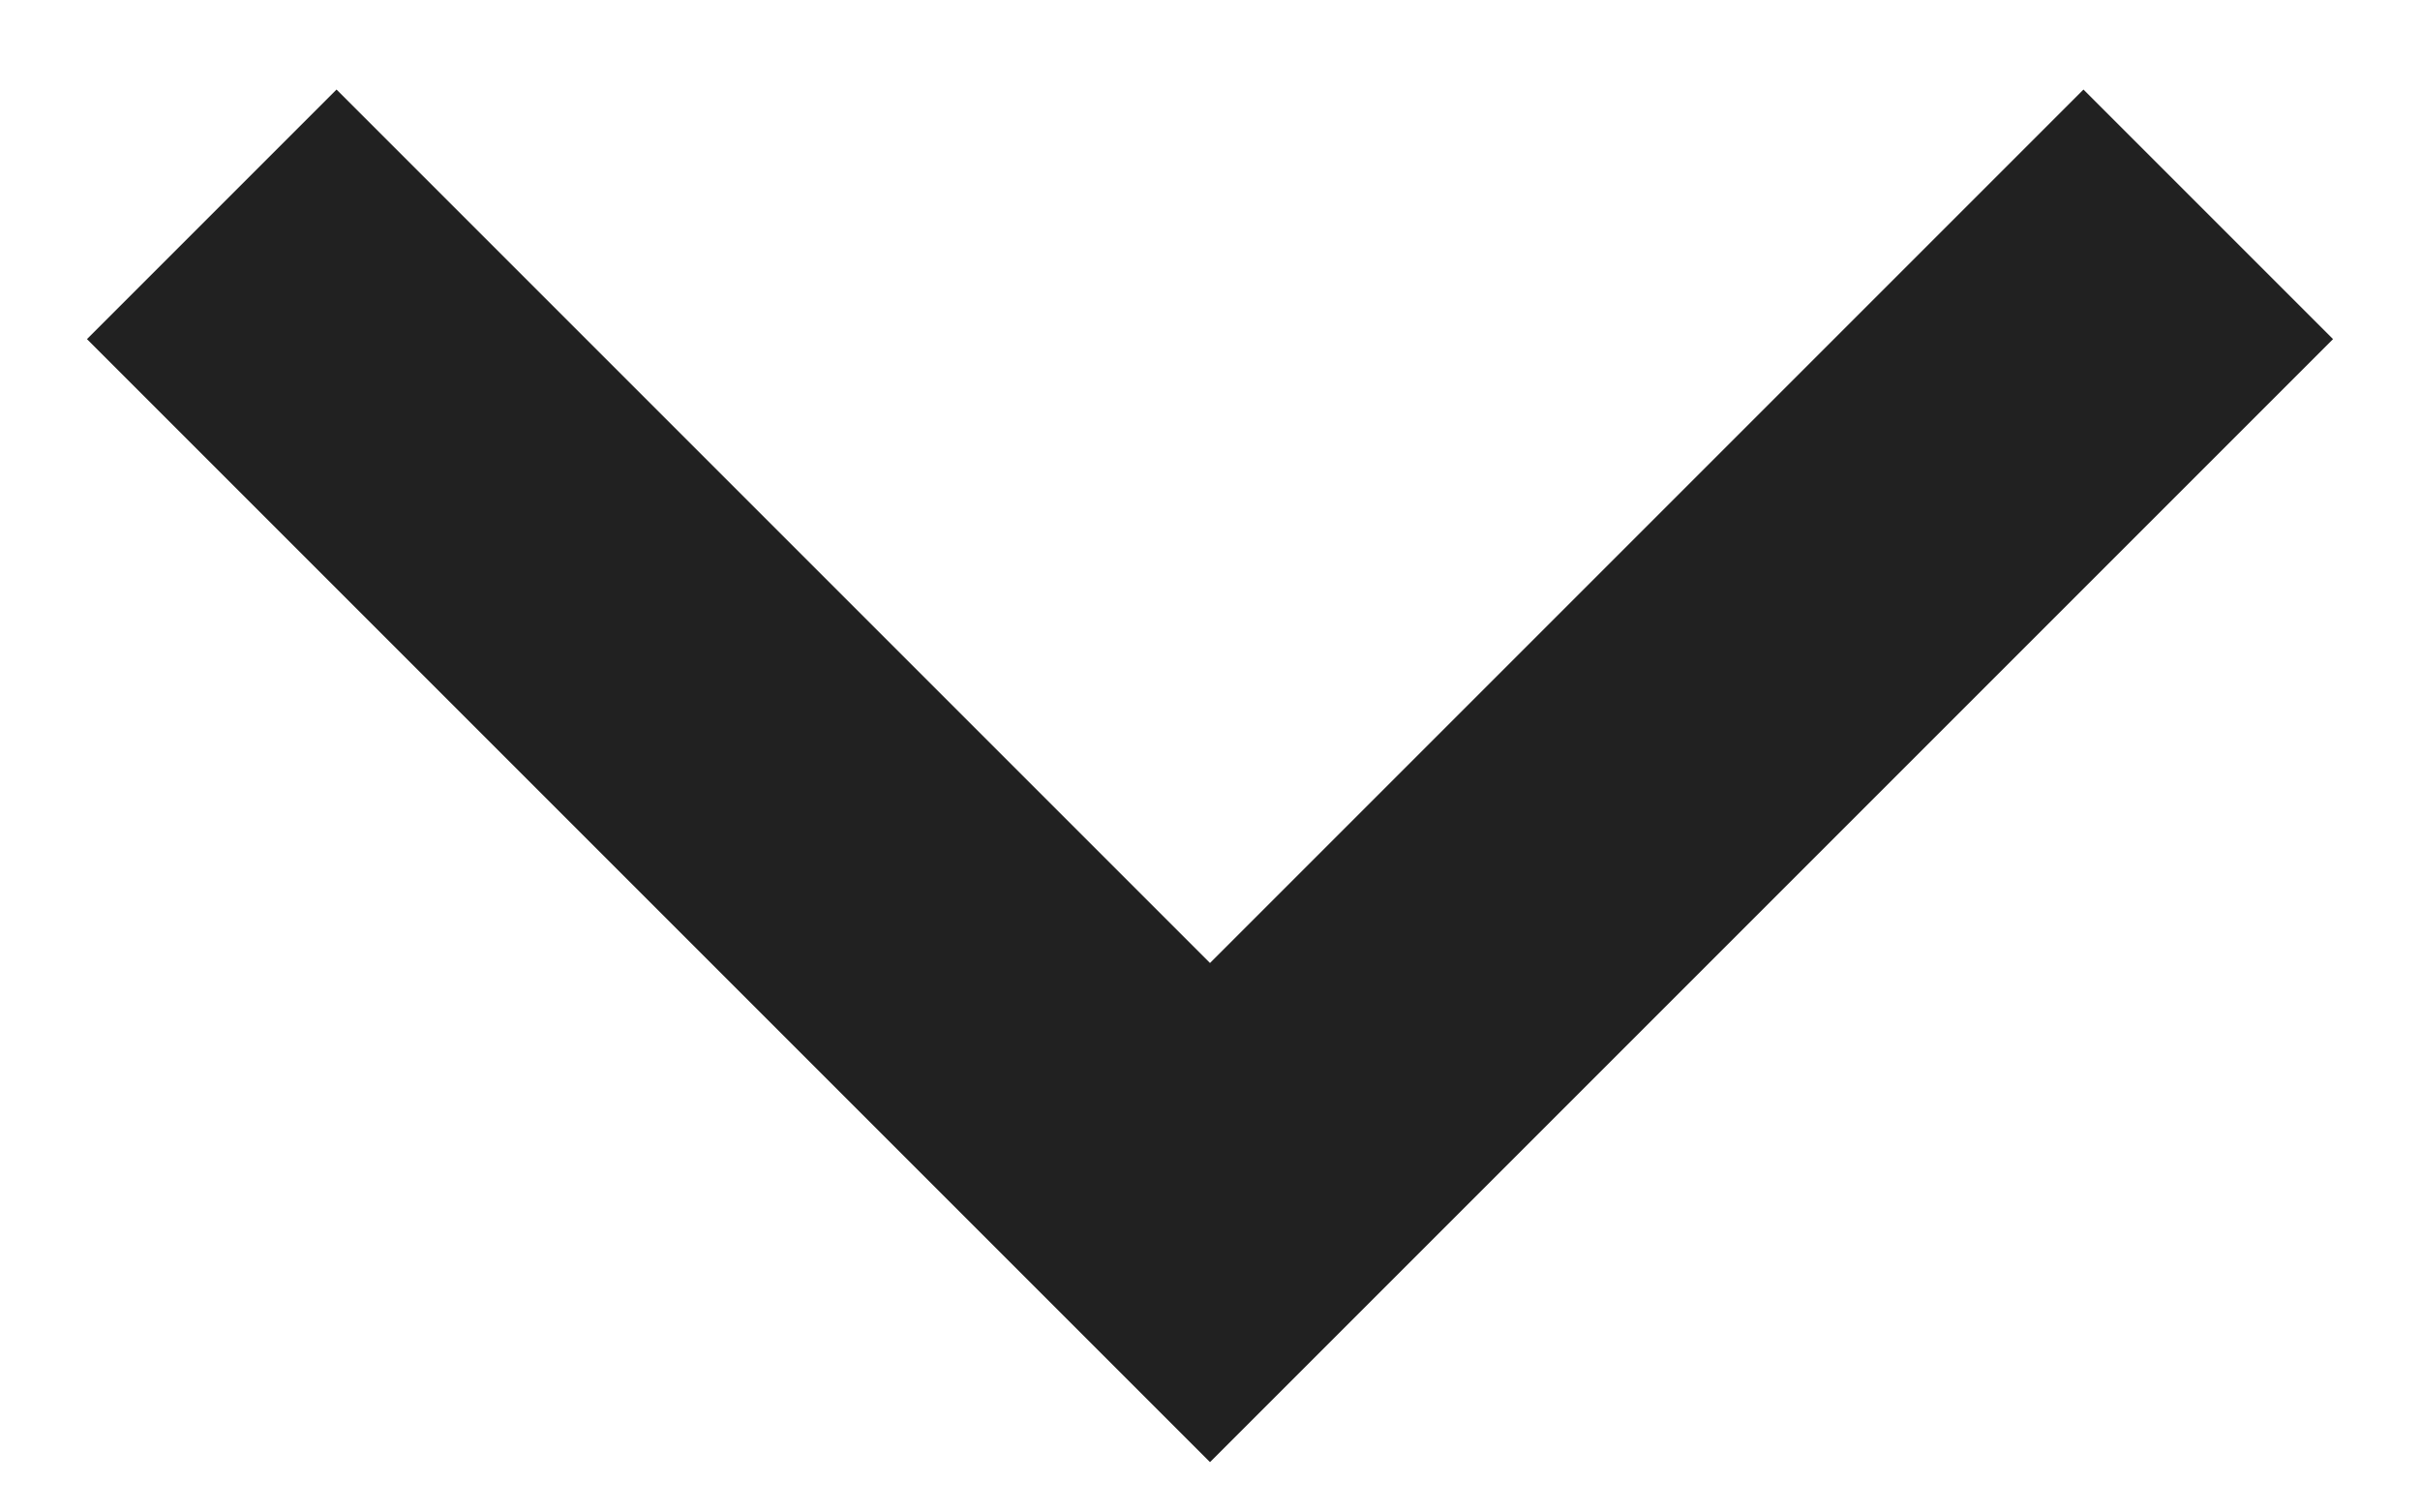 <svg width="16" height="10" viewBox="0 0 16 10" fill="none" xmlns="http://www.w3.org/2000/svg">
<path d="M8 6.367L13.775 0.592L15.425 2.242L8 9.667L0.575 2.242L2.225 0.592L8 6.367Z" fill="#212121"/>
</svg>
